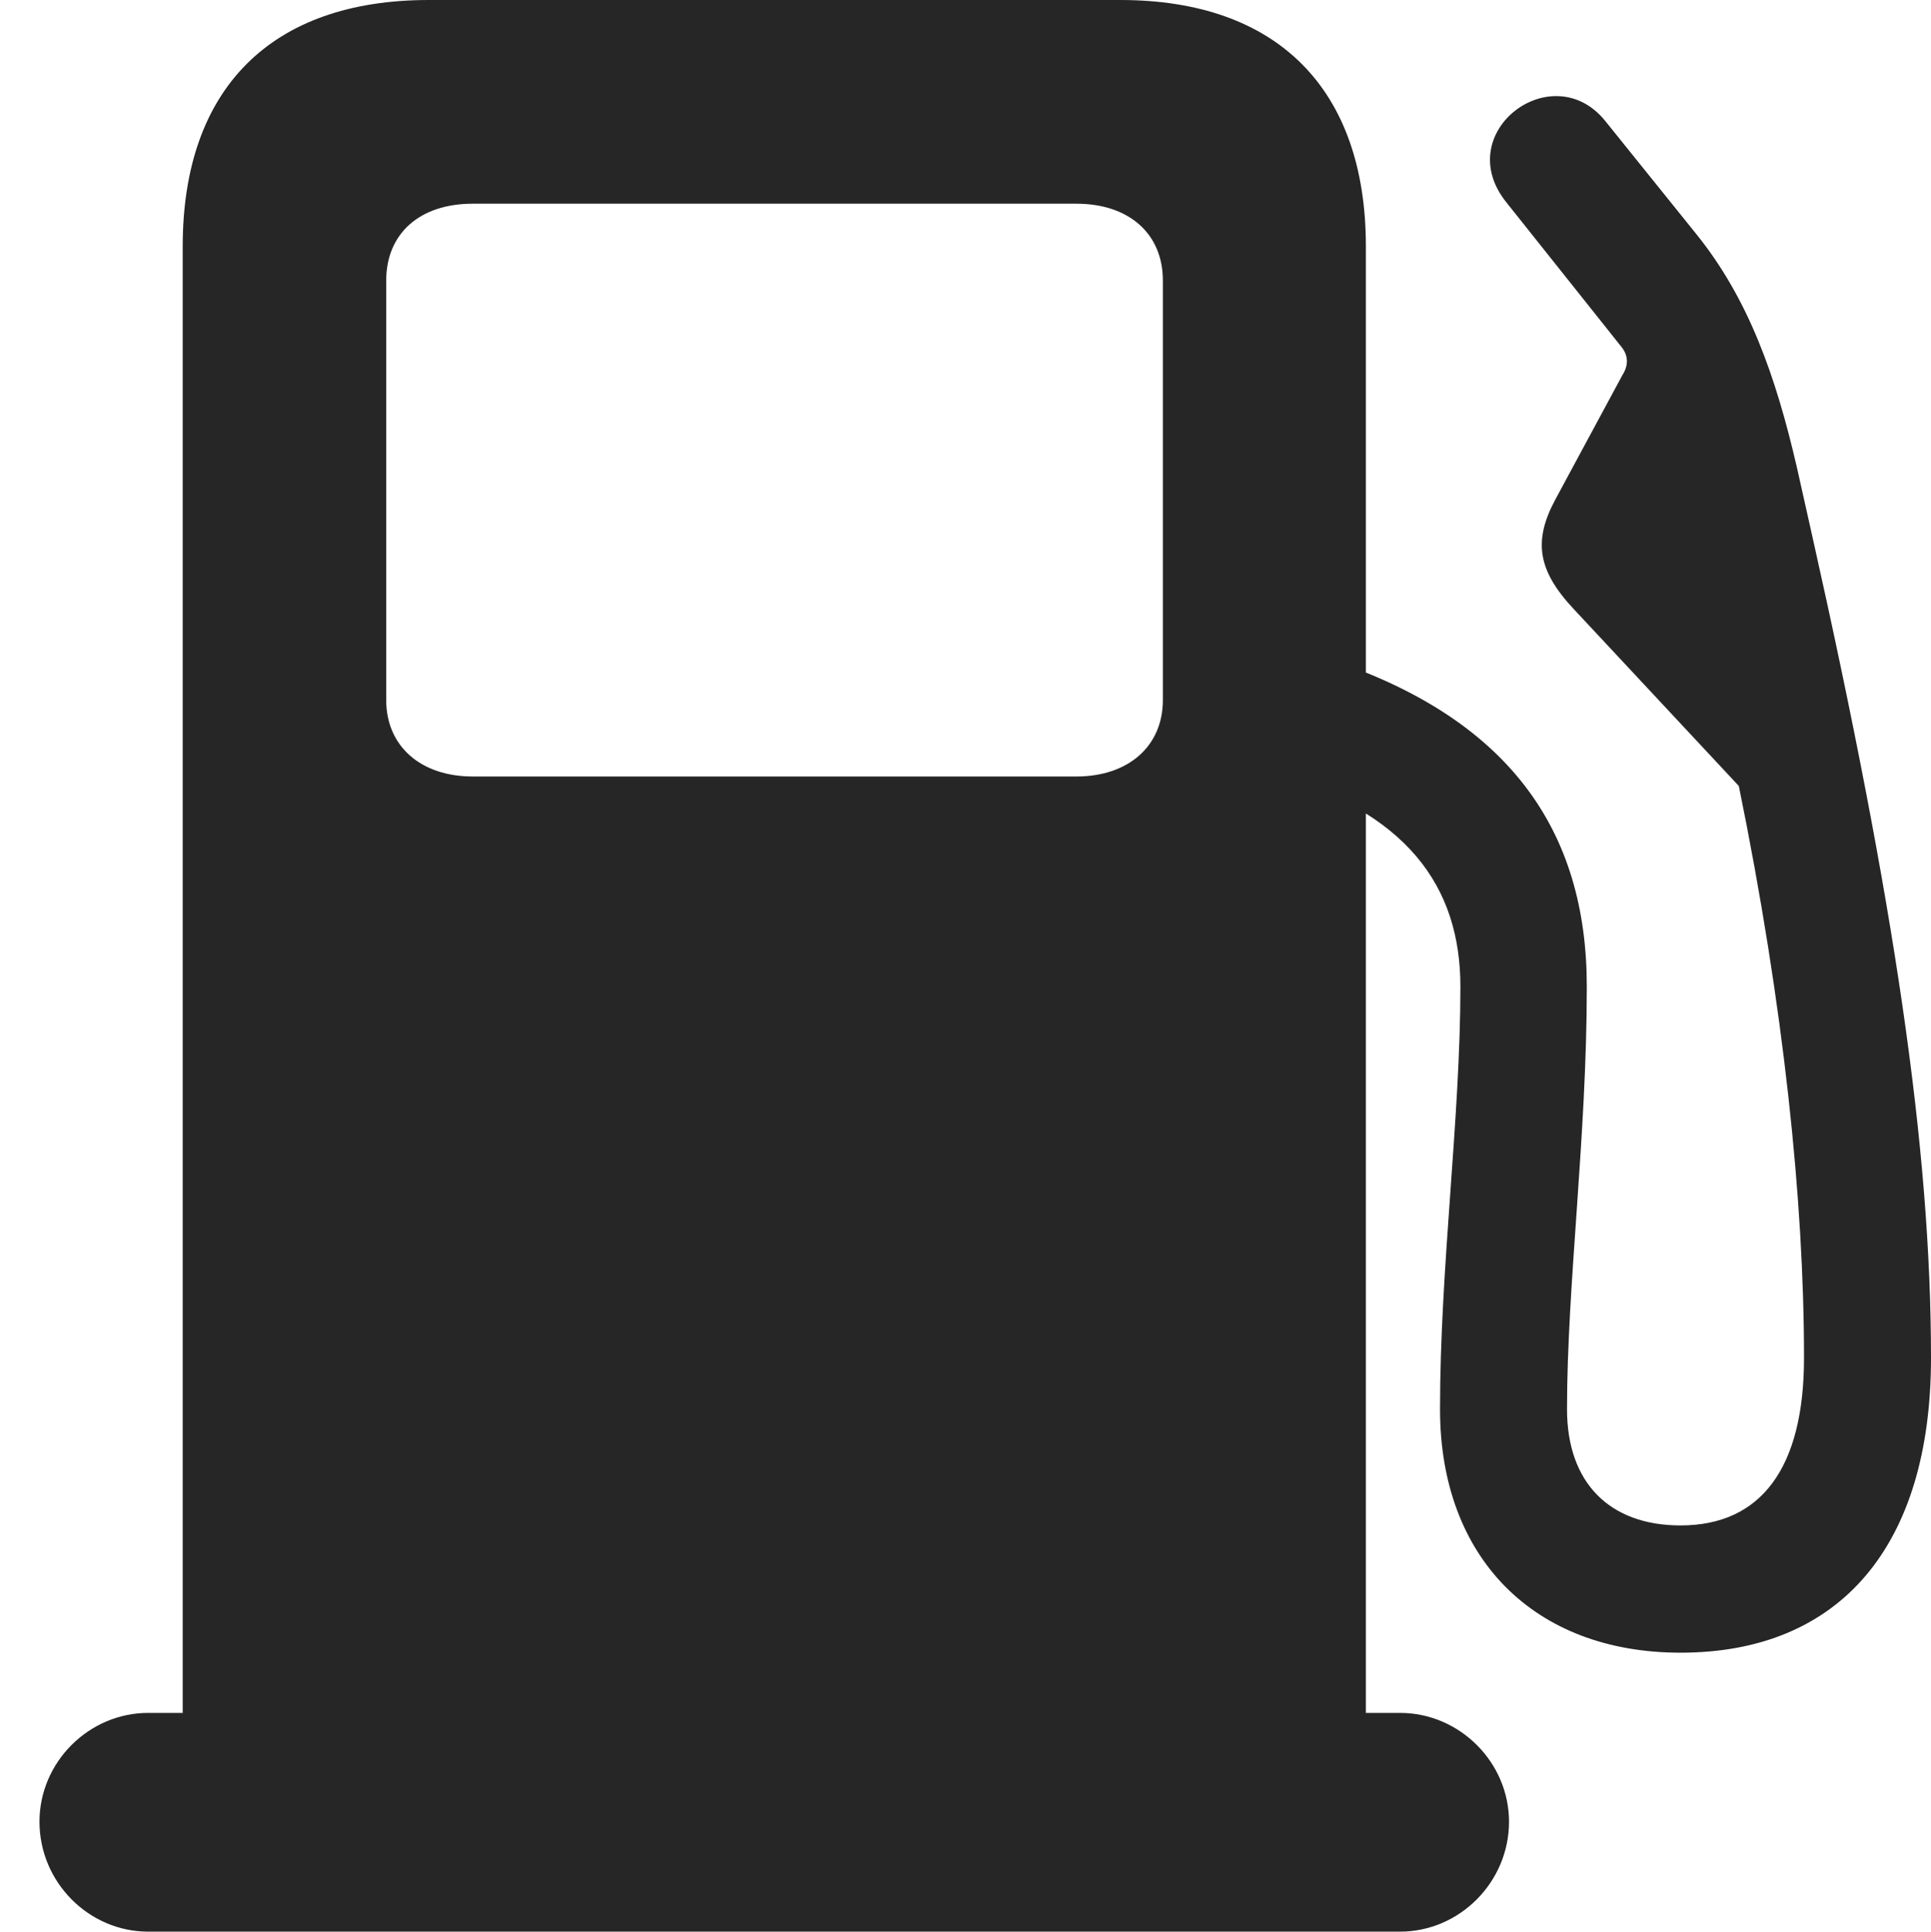 <?xml version="1.0" encoding="UTF-8"?>
<!--Generator: Apple Native CoreSVG 326-->
<!DOCTYPE svg PUBLIC "-//W3C//DTD SVG 1.1//EN" "http://www.w3.org/Graphics/SVG/1.1/DTD/svg11.dtd">
<svg version="1.1" xmlns="http://www.w3.org/2000/svg" xmlns:xlink="http://www.w3.org/1999/xlink"
       viewBox="0 0 22.839 22.846">
       <g>
              <rect height="22.846" opacity="0" width="22.839" x="0" y="0" />
              <path d="M16.155 22.03L16.155 2.913C16.155 1.05 15.105 0 13.252 0L5.07 0C3.205 0 2.161 1.05 2.161 2.913L2.161 22.03ZM5.591 9.183C4.975 9.183 4.568 8.823 4.568 8.28L4.568 3.317C4.568 2.765 4.96 2.409 5.591 2.409L12.731 2.409C13.354 2.409 13.754 2.765 13.754 3.317L13.754 8.28C13.754 8.823 13.347 9.183 12.731 9.183ZM0.467 21.544C0.467 22.259 1.05 22.844 1.753 22.844L16.559 22.844C17.262 22.844 17.848 22.259 17.848 21.544C17.848 20.84 17.262 20.257 16.559 20.257L1.753 20.257C1.052 20.257 0.467 20.838 0.467 21.544ZM19.877 19.545C21.766 19.545 22.839 18.279 22.839 16.058C22.839 13.576 22.405 10.665 21.435 6.341L21.252 5.524C21.003 4.446 20.68 3.53 20.059 2.763L18.992 1.438C18.368 0.649 17.147 1.565 17.819 2.396L19.183 4.109C19.256 4.204 19.266 4.316 19.188 4.438L18.395 5.909C18.135 6.394 18.184 6.742 18.608 7.197L20.566 9.295C21.099 11.904 21.337 14.208 21.337 16.058C21.337 17.363 20.828 18.04 19.877 18.04C19.038 18.04 18.534 17.536 18.534 16.666C18.534 15.194 18.768 13.446 18.768 11.668C18.768 9.847 17.876 8.459 15.567 7.745L14.964 9.125C16.654 9.582 17.273 10.496 17.273 11.668C17.273 13.23 17.032 14.986 17.032 16.666C17.032 18.423 18.144 19.545 19.877 19.545Z"
                     fill="currentColor" fill-opacity="0.85" />
       </g>
</svg>